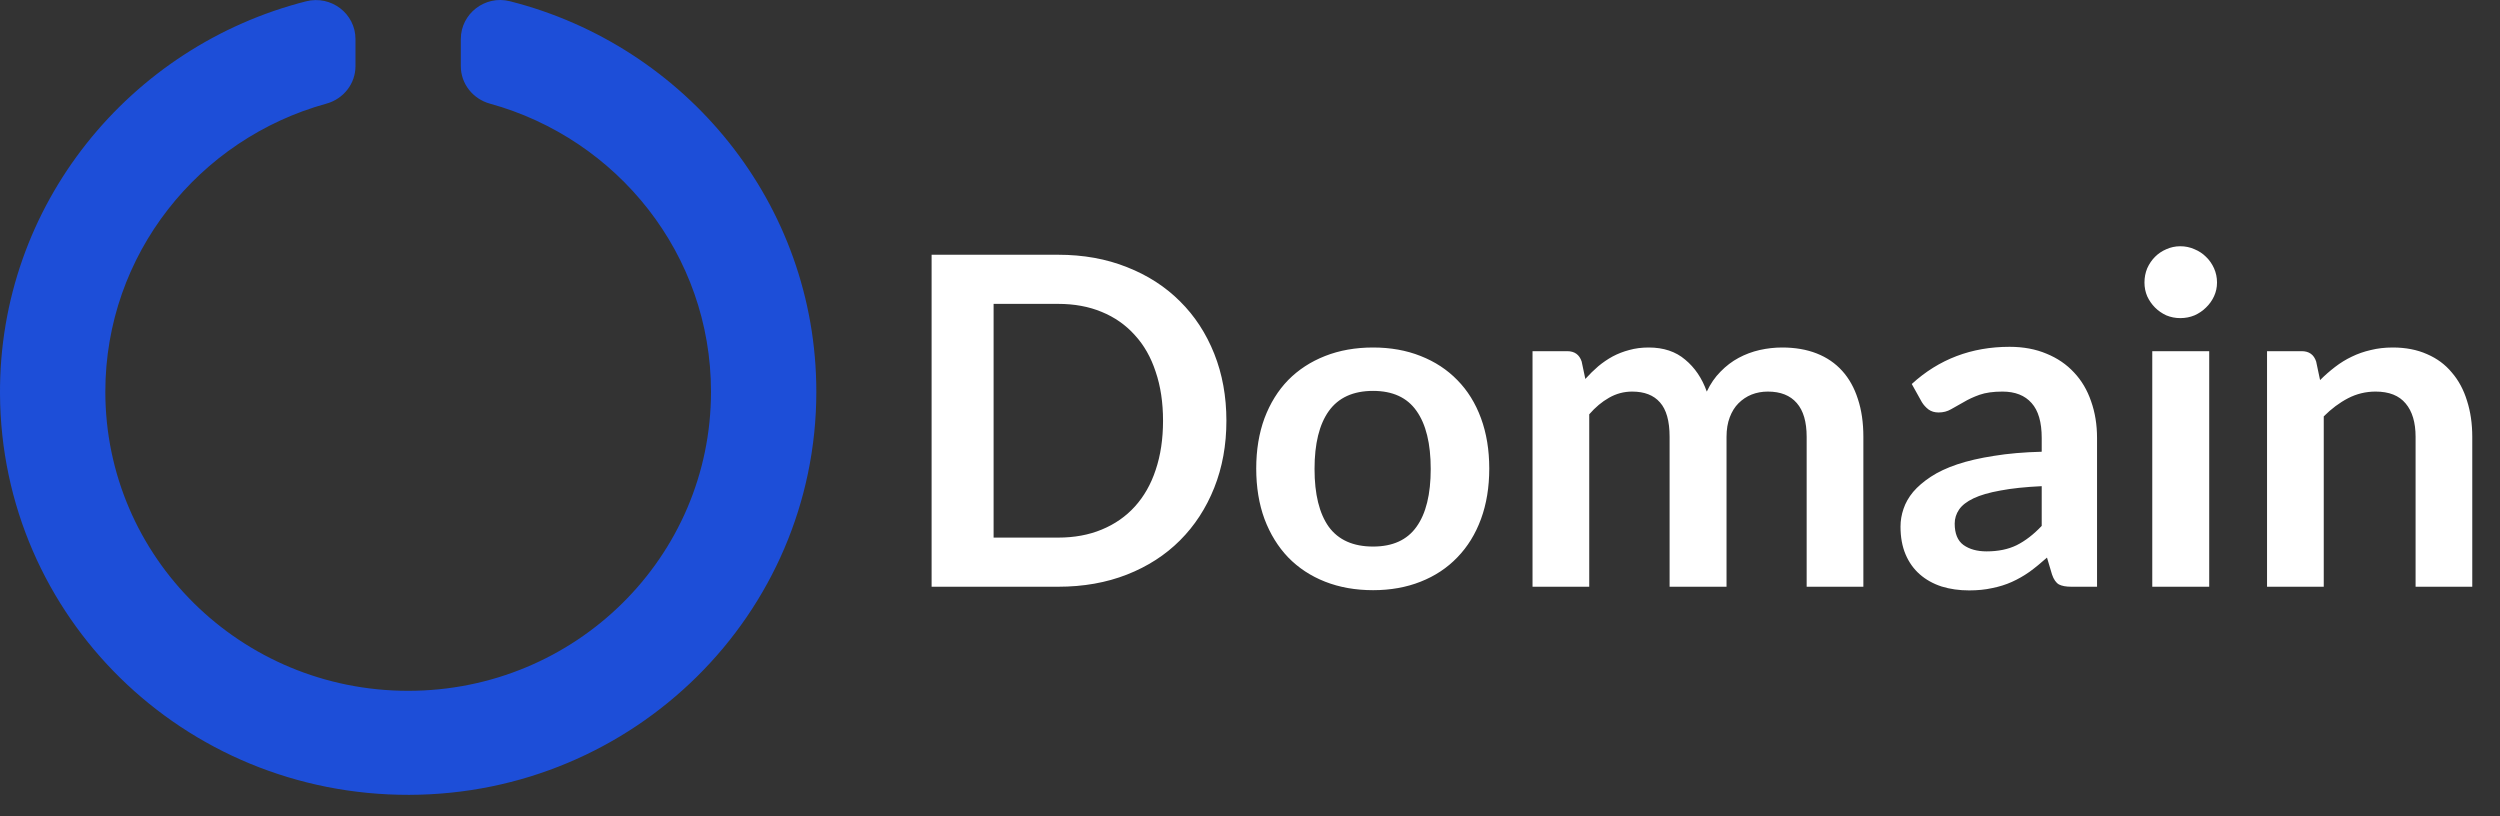 <svg width="98" height="32" viewBox="0 0 98 32" fill="none" xmlns="http://www.w3.org/2000/svg">
<rect x="0" y="0" width="98" height="32" fill="#333333" stroke="none"/>
<path d="M18.064 1.532V2.594C18.064 3.282 18.534 3.878 19.206 4.063C24.207 5.443 27.871 9.973 27.871 15.356C27.871 21.835 22.562 27.08 16 27.08C9.439 27.08 4.129 21.836 4.129 15.356C4.129 9.973 7.793 5.443 12.794 4.063C13.466 3.878 13.935 3.282 13.935 2.593V1.533C13.935 0.532 12.979 -0.197 11.997 0.052C5.071 1.814 -0.039 8.041 0 15.441C0.047 24.173 7.192 31.176 16.035 31.158C24.855 31.14 32 24.072 32 15.356C32 7.988 26.894 1.798 19.986 0.048C19.012 -0.199 18.064 0.538 18.064 1.532Z" fill="#1D4ED8"/>
<path d="M48.075 16.493C48.075 17.447 47.916 18.323 47.598 19.121C47.28 19.919 46.833 20.606 46.257 21.182C45.681 21.758 44.988 22.205 44.178 22.523C43.368 22.841 42.468 23 41.478 23H36.519V9.986H41.478C42.468 9.986 43.368 10.148 44.178 10.472C44.988 10.79 45.681 11.237 46.257 11.813C46.833 12.383 47.28 13.067 47.598 13.865C47.916 14.663 48.075 15.539 48.075 16.493ZM45.591 16.493C45.591 15.779 45.495 15.14 45.303 14.576C45.117 14.006 44.844 13.526 44.484 13.136C44.13 12.74 43.698 12.437 43.188 12.227C42.684 12.017 42.114 11.912 41.478 11.912H38.949V21.074H41.478C42.114 21.074 42.684 20.969 43.188 20.759C43.698 20.549 44.13 20.249 44.484 19.859C44.844 19.463 45.117 18.983 45.303 18.419C45.495 17.849 45.591 17.207 45.591 16.493ZM53.825 13.622C54.509 13.622 55.13 13.733 55.688 13.955C56.252 14.177 56.732 14.492 57.128 14.9C57.53 15.308 57.839 15.806 58.055 16.394C58.271 16.982 58.379 17.639 58.379 18.365C58.379 19.097 58.271 19.757 58.055 20.345C57.839 20.933 57.53 21.434 57.128 21.848C56.732 22.262 56.252 22.58 55.688 22.802C55.13 23.024 54.509 23.135 53.825 23.135C53.135 23.135 52.508 23.024 51.944 22.802C51.38 22.58 50.897 22.262 50.495 21.848C50.099 21.434 49.79 20.933 49.568 20.345C49.352 19.757 49.244 19.097 49.244 18.365C49.244 17.639 49.352 16.982 49.568 16.394C49.79 15.806 50.099 15.308 50.495 14.9C50.897 14.492 51.38 14.177 51.944 13.955C52.508 13.733 53.135 13.622 53.825 13.622ZM53.825 21.425C54.593 21.425 55.16 21.167 55.526 20.651C55.898 20.135 56.084 19.379 56.084 18.383C56.084 17.387 55.898 16.628 55.526 16.106C55.16 15.584 54.593 15.323 53.825 15.323C53.045 15.323 52.466 15.587 52.088 16.115C51.716 16.637 51.53 17.393 51.53 18.383C51.53 19.373 51.716 20.129 52.088 20.651C52.466 21.167 53.045 21.425 53.825 21.425ZM60.075 23V13.766H61.434C61.722 13.766 61.911 13.901 62.001 14.171L62.145 14.855C62.307 14.675 62.475 14.51 62.649 14.36C62.829 14.21 63.018 14.081 63.216 13.973C63.42 13.865 63.636 13.781 63.864 13.721C64.098 13.655 64.353 13.622 64.629 13.622C65.211 13.622 65.688 13.781 66.06 14.099C66.438 14.411 66.72 14.828 66.906 15.35C67.05 15.044 67.23 14.783 67.446 14.567C67.662 14.345 67.899 14.165 68.157 14.027C68.415 13.889 68.688 13.787 68.976 13.721C69.27 13.655 69.564 13.622 69.858 13.622C70.368 13.622 70.821 13.7 71.217 13.856C71.613 14.012 71.946 14.24 72.216 14.54C72.486 14.84 72.69 15.206 72.828 15.638C72.972 16.07 73.044 16.565 73.044 17.123V23H70.821V17.123C70.821 16.535 70.692 16.094 70.434 15.8C70.176 15.5 69.798 15.35 69.3 15.35C69.072 15.35 68.859 15.389 68.661 15.467C68.469 15.545 68.298 15.659 68.148 15.809C68.004 15.953 67.89 16.136 67.806 16.358C67.722 16.58 67.68 16.835 67.68 17.123V23H65.448V17.123C65.448 16.505 65.322 16.055 65.07 15.773C64.824 15.491 64.461 15.35 63.981 15.35C63.657 15.35 63.354 15.431 63.072 15.593C62.796 15.749 62.538 15.965 62.298 16.241V23H60.075ZM80.035 19.058C79.393 19.088 78.853 19.145 78.415 19.229C77.977 19.307 77.626 19.409 77.362 19.535C77.098 19.661 76.909 19.808 76.795 19.976C76.681 20.144 76.624 20.327 76.624 20.525C76.624 20.915 76.738 21.194 76.966 21.362C77.2 21.53 77.503 21.614 77.875 21.614C78.331 21.614 78.724 21.533 79.054 21.371C79.39 21.203 79.717 20.951 80.035 20.615V19.058ZM74.941 15.053C76.003 14.081 77.281 13.595 78.775 13.595C79.315 13.595 79.798 13.685 80.224 13.865C80.65 14.039 81.01 14.285 81.304 14.603C81.598 14.915 81.82 15.29 81.97 15.728C82.126 16.166 82.204 16.646 82.204 17.168V23H81.196C80.986 23 80.824 22.97 80.71 22.91C80.596 22.844 80.506 22.715 80.44 22.523L80.242 21.857C80.008 22.067 79.78 22.253 79.558 22.415C79.336 22.571 79.105 22.703 78.865 22.811C78.625 22.919 78.367 23 78.091 23.054C77.821 23.114 77.521 23.144 77.191 23.144C76.801 23.144 76.441 23.093 76.111 22.991C75.781 22.883 75.496 22.724 75.256 22.514C75.016 22.304 74.83 22.043 74.698 21.731C74.566 21.419 74.5 21.056 74.5 20.642C74.5 20.408 74.539 20.177 74.617 19.949C74.695 19.715 74.821 19.493 74.995 19.283C75.175 19.073 75.406 18.875 75.688 18.689C75.97 18.503 76.315 18.341 76.723 18.203C77.137 18.065 77.617 17.954 78.163 17.87C78.709 17.78 79.333 17.726 80.035 17.708V17.168C80.035 16.55 79.903 16.094 79.639 15.8C79.375 15.5 78.994 15.35 78.496 15.35C78.136 15.35 77.836 15.392 77.596 15.476C77.362 15.56 77.155 15.656 76.975 15.764C76.795 15.866 76.63 15.959 76.48 16.043C76.336 16.127 76.174 16.169 75.994 16.169C75.838 16.169 75.706 16.13 75.598 16.052C75.49 15.968 75.403 15.872 75.337 15.764L74.941 15.053ZM86.601 13.766V23H84.369V13.766H86.601ZM86.907 11.075C86.907 11.267 86.868 11.447 86.79 11.615C86.712 11.783 86.607 11.93 86.475 12.056C86.349 12.182 86.199 12.284 86.025 12.362C85.851 12.434 85.665 12.47 85.467 12.47C85.275 12.47 85.092 12.434 84.918 12.362C84.75 12.284 84.603 12.182 84.477 12.056C84.351 11.93 84.249 11.783 84.171 11.615C84.099 11.447 84.063 11.267 84.063 11.075C84.063 10.877 84.099 10.691 84.171 10.517C84.249 10.343 84.351 10.193 84.477 10.067C84.603 9.941 84.75 9.842 84.918 9.77C85.092 9.692 85.275 9.653 85.467 9.653C85.665 9.653 85.851 9.692 86.025 9.77C86.199 9.842 86.349 9.941 86.475 10.067C86.607 10.193 86.712 10.343 86.79 10.517C86.868 10.691 86.907 10.877 86.907 11.075ZM90.947 14.9C91.132 14.714 91.328 14.543 91.531 14.387C91.742 14.225 91.96 14.09 92.189 13.982C92.422 13.868 92.671 13.781 92.936 13.721C93.2 13.655 93.487 13.622 93.799 13.622C94.303 13.622 94.751 13.709 95.141 13.883C95.531 14.051 95.855 14.291 96.112 14.603C96.376 14.909 96.575 15.278 96.707 15.71C96.844 16.136 96.913 16.607 96.913 17.123V23H94.691V17.123C94.691 16.559 94.561 16.124 94.303 15.818C94.046 15.506 93.653 15.35 93.124 15.35C92.74 15.35 92.38 15.437 92.044 15.611C91.709 15.785 91.391 16.022 91.091 16.322V23H88.868V13.766H90.227C90.514 13.766 90.704 13.901 90.793 14.171L90.947 14.9Z" fill="white"/>
</svg>
